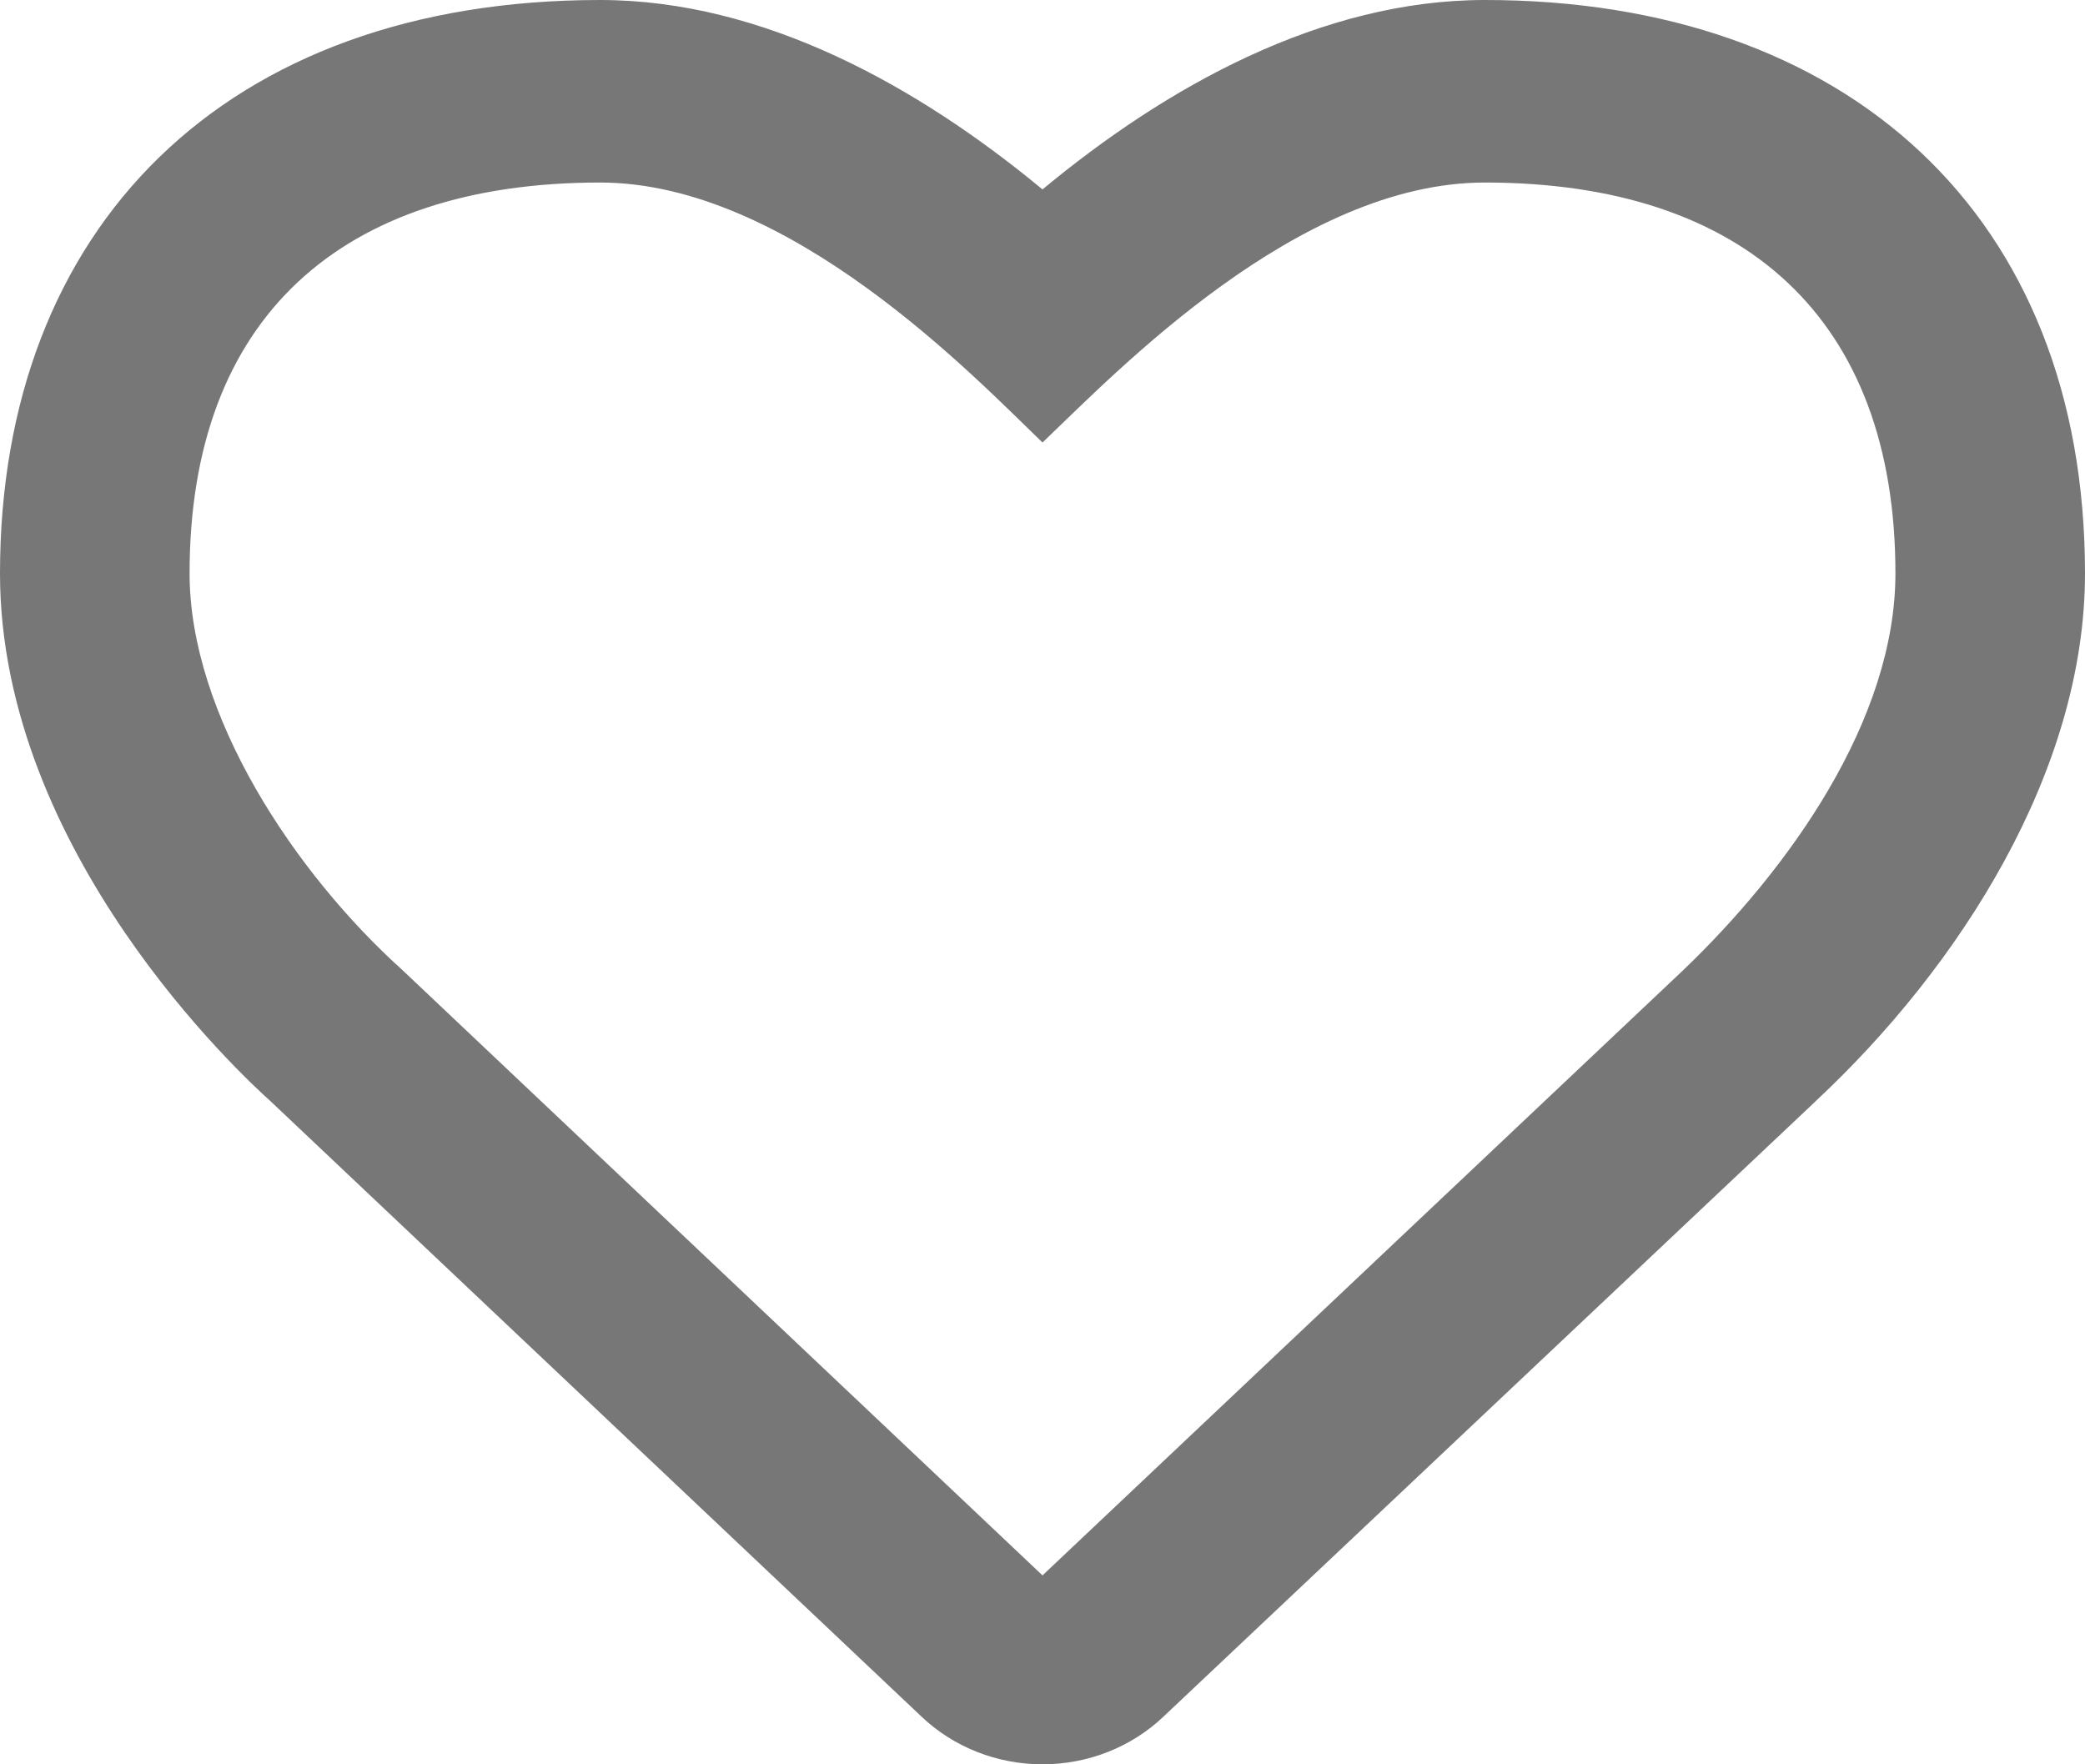 <svg width="13" height="11" viewBox="0 0 13 11" fill="none" xmlns="http://www.w3.org/2000/svg">
<path d="M5.744 10.701L1.687 6.866C1.512 6.709 0 5.313 0 3.575C0 1.425 1.398 0 3.742 0C4.762 0 5.727 0.541 6.5 1.181C7.271 0.541 8.238 0 9.258 0C11.515 0 13 1.339 13 3.575C13 4.808 12.217 6.029 11.323 6.863L11.313 6.873L7.256 10.701C7.055 10.893 6.783 11 6.5 11C6.217 11 5.945 10.893 5.744 10.701ZM2.509 6.048L6.5 9.822L10.484 6.059C11.156 5.419 11.818 4.488 11.818 3.575C11.818 1.989 10.878 1.138 9.258 1.138C8.095 1.138 6.973 2.307 6.5 2.759C6.081 2.356 4.924 1.138 3.742 1.138C2.12 1.138 1.182 1.989 1.182 3.575C1.182 4.459 1.839 5.445 2.509 6.048Z" fill="#777777"/>
</svg>
